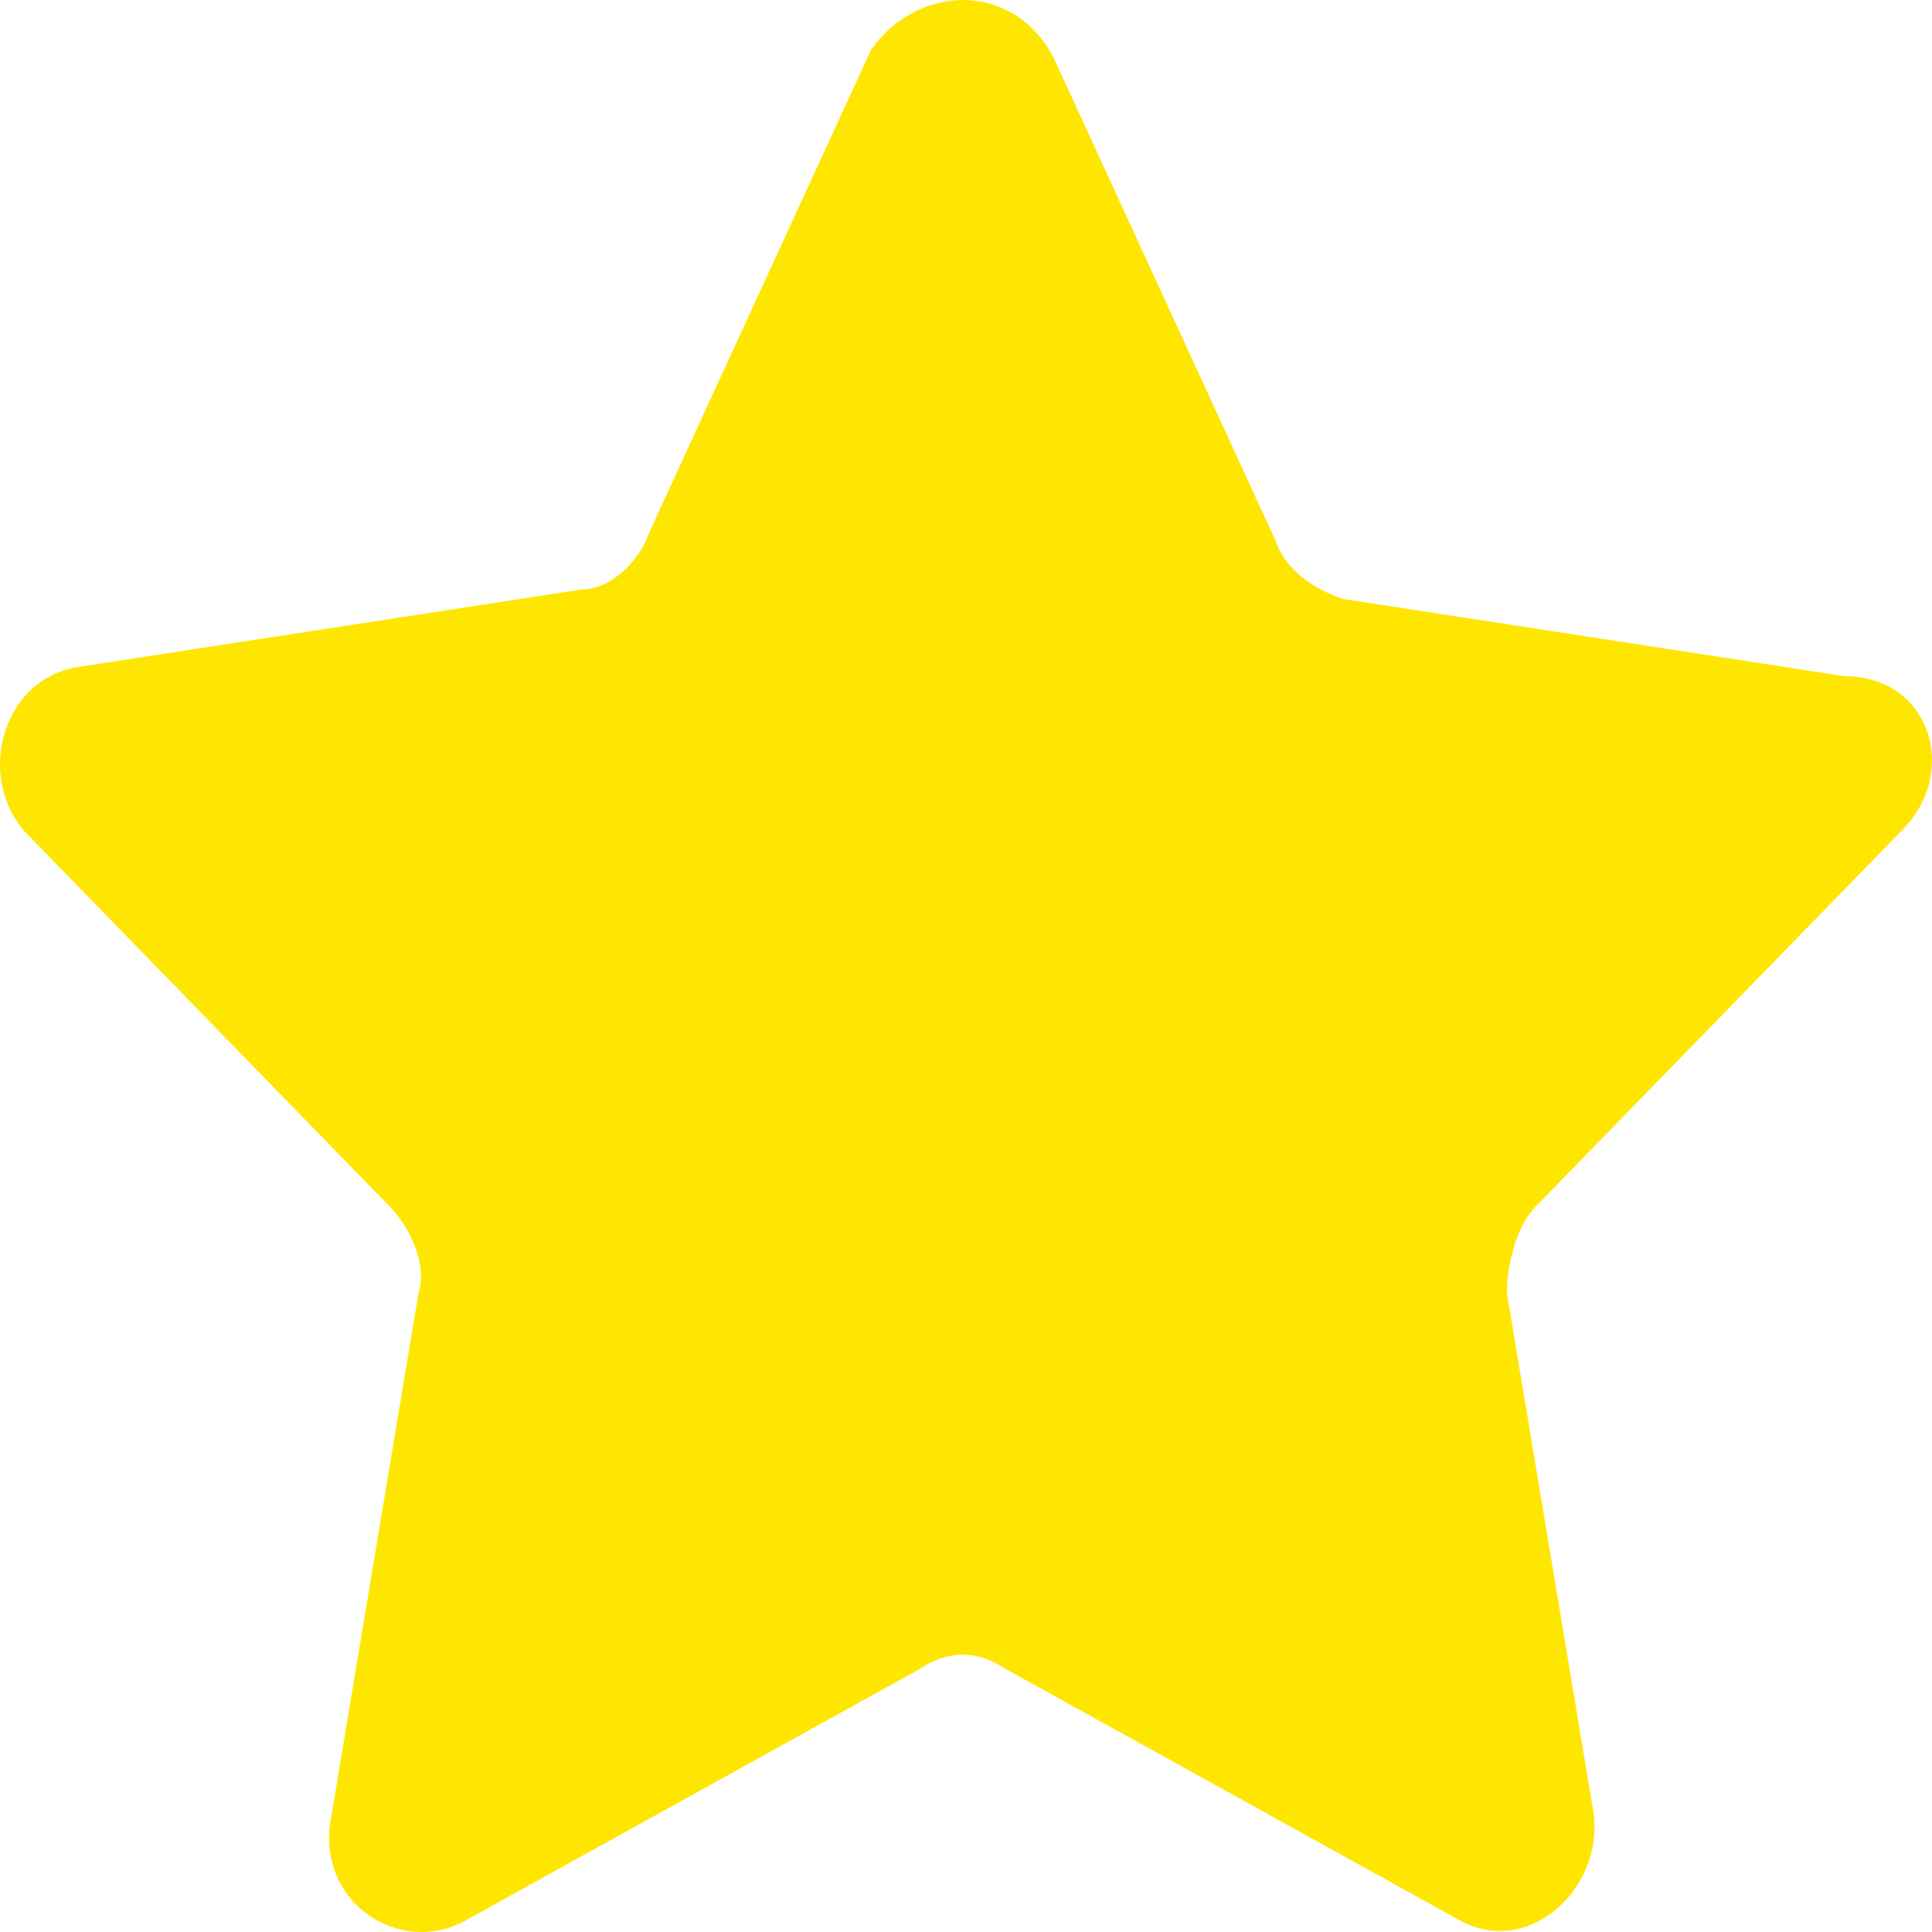 <svg width="31" height="31" viewBox="0 0 31 31" fill="none" xmlns="http://www.w3.org/2000/svg">
<path d="M16.916 0.948L20.471 8.683C20.625 9.147 21.089 9.457 21.553 9.611L29.59 10.849C30.981 10.849 31.445 12.396 30.517 13.324L24.644 19.357C24.335 19.667 24.18 20.285 24.18 20.75L25.572 29.103C25.726 30.341 24.49 31.423 23.408 30.805L16.143 26.783C15.68 26.473 15.216 26.473 14.752 26.783L7.488 30.805C6.406 31.423 5.015 30.495 5.324 29.103L6.715 20.75C6.869 20.285 6.56 19.667 6.251 19.357L0.378 13.324C-0.395 12.396 0.069 10.849 1.305 10.694L9.342 9.457C9.806 9.457 10.27 8.993 10.424 8.529L13.979 0.794C14.752 -0.289 16.298 -0.289 16.916 0.948Z" fill="#FFE600"/>
</svg>
